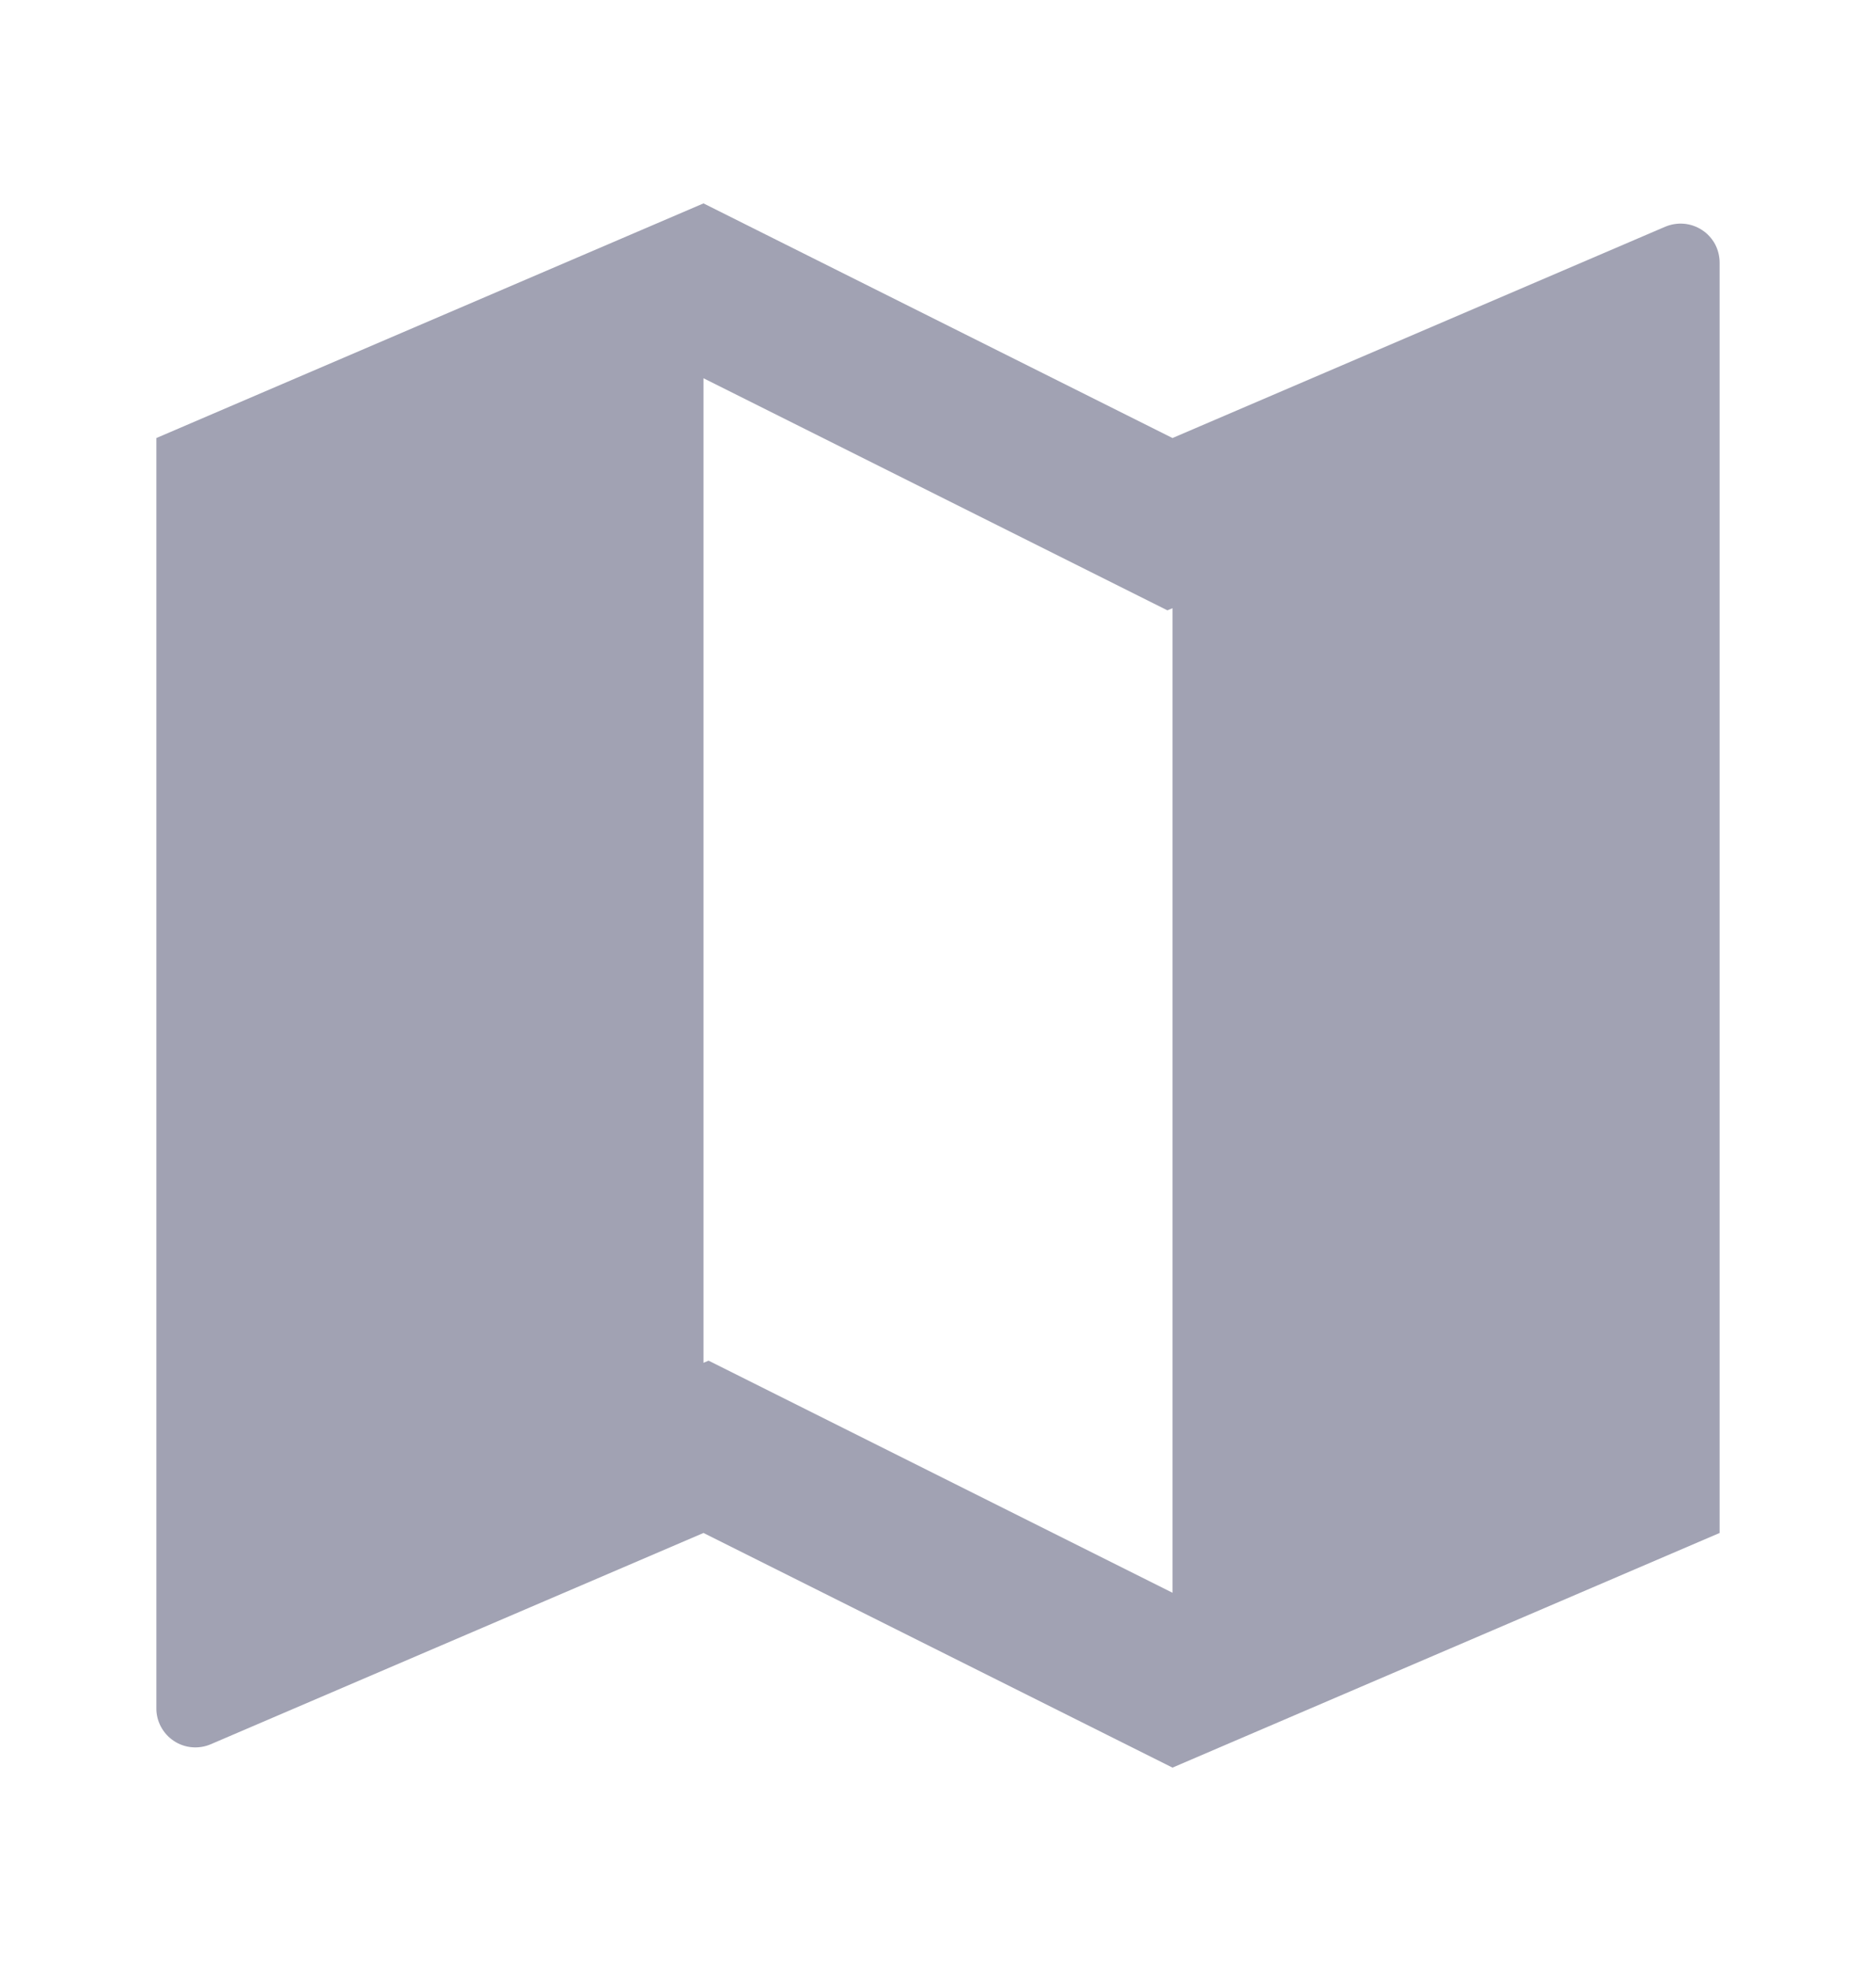 <svg width="20" height="21" viewBox="0 0 20 21" fill="none" xmlns="http://www.w3.org/2000/svg">
<g clip-path="url(#clip0_18_465)">
<path d="M1.667 4.667L7.5 2.167L12.5 4.667L17.752 2.416C17.816 2.389 17.885 2.378 17.954 2.384C18.022 2.39 18.088 2.413 18.146 2.451C18.204 2.489 18.251 2.541 18.284 2.601C18.316 2.662 18.333 2.73 18.333 2.799V16.333L12.5 18.833L7.5 16.333L2.247 18.584C2.184 18.611 2.115 18.622 2.046 18.616C1.977 18.61 1.911 18.587 1.854 18.549C1.796 18.511 1.749 18.459 1.716 18.398C1.684 18.338 1.666 18.27 1.667 18.201V4.667ZM12.5 16.97V6.48L12.446 6.503L7.5 4.03V14.52L7.554 14.497L12.5 16.97Z" fill="#A1A2B3"/>
</g>
<defs>
<clipPath id="clip0_18_465">
<rect width="20" height="20" fill="white" transform="translate(0 0.5)"/>
</clipPath>
</defs>
</svg>
